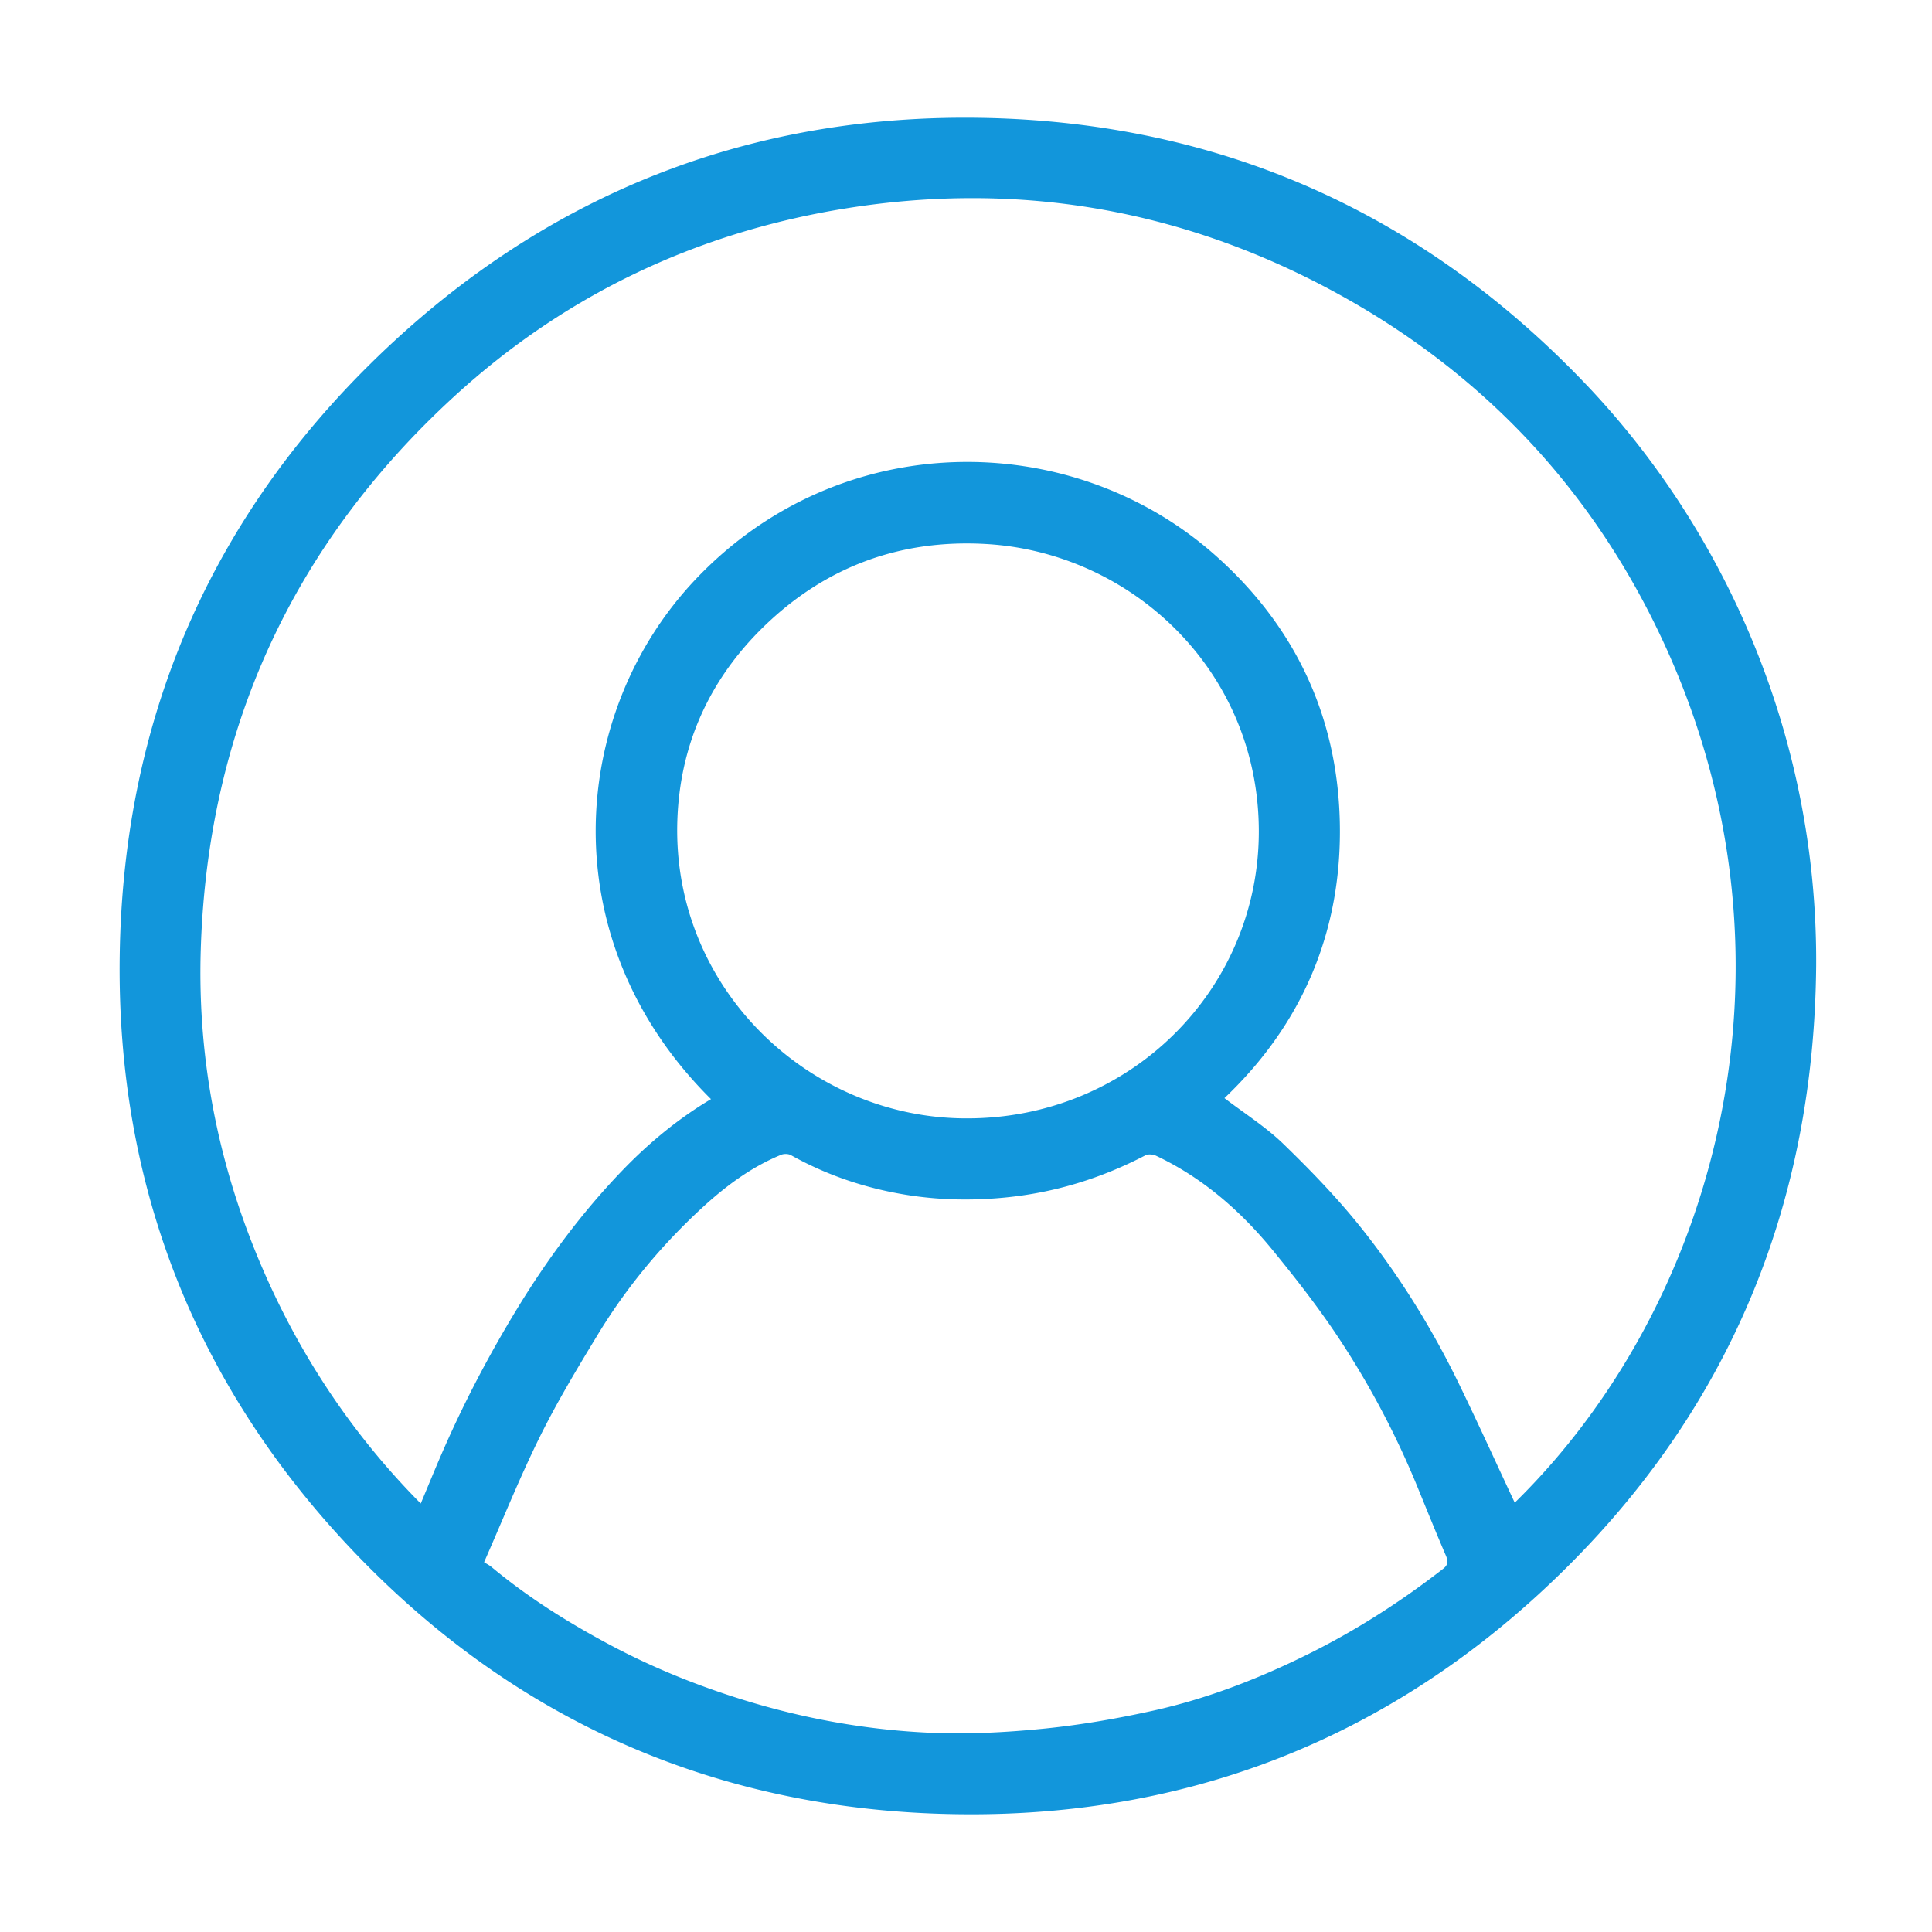 <svg t="1688440261029" class="icon" viewBox="0 0 1024 1024" version="1.1" xmlns="http://www.w3.org/2000/svg" p-id="4764" width="200" height="200"><path d="M962.607 511.75c-1.056 123.574-43.898 230.745-131.183 317.988-92.546 92.5-206.137 136.576-336.986 131.475-120.751-4.707-224.075-51.728-307.351-139.232-83.614-87.86-125.302-194.016-123.646-315.149 1.763-128.955 50.764-238.803 145.796-326.312C297.21 99.513 402.561 60.064 521.855 62.495c125.236 2.554 232.098 50.36 318.67 141.146 73.281 76.85 122.805 186.276 122.082 308.108zM802.836 796.457C908.725 692.718 959.647 512.97 883.41 344.13c-38.704-85.72-100.836-150.673-184.402-193.784-78.821-40.663-162.802-53.974-250.539-39.92-79.13 12.676-149.122 45.851-208.056 99.99-85.41 78.46-130.314 176.438-133.993 292.558-1.934 61.062 10.296 119.708 35.389 175.389 19.898 44.154 46.73 83.762 81.2 118.534 4.006-9.542 7.676-18.572 11.574-27.503 11.431-26.188 24.68-51.428 39.558-75.83 15.965-26.187 34.158-50.73 55.373-72.833 14.062-14.648 29.703-27.667 47.329-38.173-84.707-84.014-75.415-204.162-8.572-275.073 76.782-81.456 198.769-80.575 274.667-14.21 42.829 37.447 65.84 85.44 67.182 142.154 1.364 57.601-19.565 107.105-61.14 146.599 10.576 8.098 21.864 15.196 31.232 24.275 14.502 14.053 28.656 28.692 41.225 44.463 20.323 25.498 37.5 53.227 51.786 82.6 10.166 20.903 19.774 42.078 29.612 63.09z m-546.257 31.534c1.832 1.168 2.93 1.71 3.843 2.473 19.455 16.215 40.82 29.601 63.086 41.46 22.548 12.008 46.17 21.546 70.64 29.104 32.16 9.934 65.069 15.825 98.548 17.352 19.968 0.911 40.168-0.135 60.085-2.11 19.626-1.946 39.21-5.337 58.48-9.6 28.91-6.393 56.465-17.166 82.916-30.353 25.093-12.508 48.643-27.67 70.81-44.906 2.535-1.971 2.629-3.98 1.356-6.933-5.181-12.022-10.065-24.172-15.027-36.287a457.394 457.394 0 0 0-41.057-77.926c-10.854-16.518-23.086-32.208-35.604-47.53-17.107-20.94-37.237-38.516-61.962-50.184-1.592-0.751-4.167-0.96-5.643-0.19-23.545 12.266-48.338 19.878-74.889 22.405-17.618 1.677-35.097 1.274-52.377-1.575-21.263-3.506-41.608-10.313-60.548-20.93-1.378-0.773-3.742-0.811-5.238-0.195-15.792 6.5-29.31 16.549-41.754 27.989-21.545 19.808-40.142 42.185-55.334 67.193-10.8 17.778-21.572 35.671-30.786 54.29-10.73 21.682-19.75 44.214-29.545 66.453z m255.96-235.233c86.559 0.05 154.78-68.435 154.662-152.256-0.122-85.322-67.708-147.7-144.454-152.163-45.603-2.651-85.307 12.044-117.962 43.799-28.851 28.056-44.567 62.86-45.789 103.199C356.31 524.1 429.235 592.95 512.54 592.759z" p-id="4765" fill="#1296db"></path></svg>